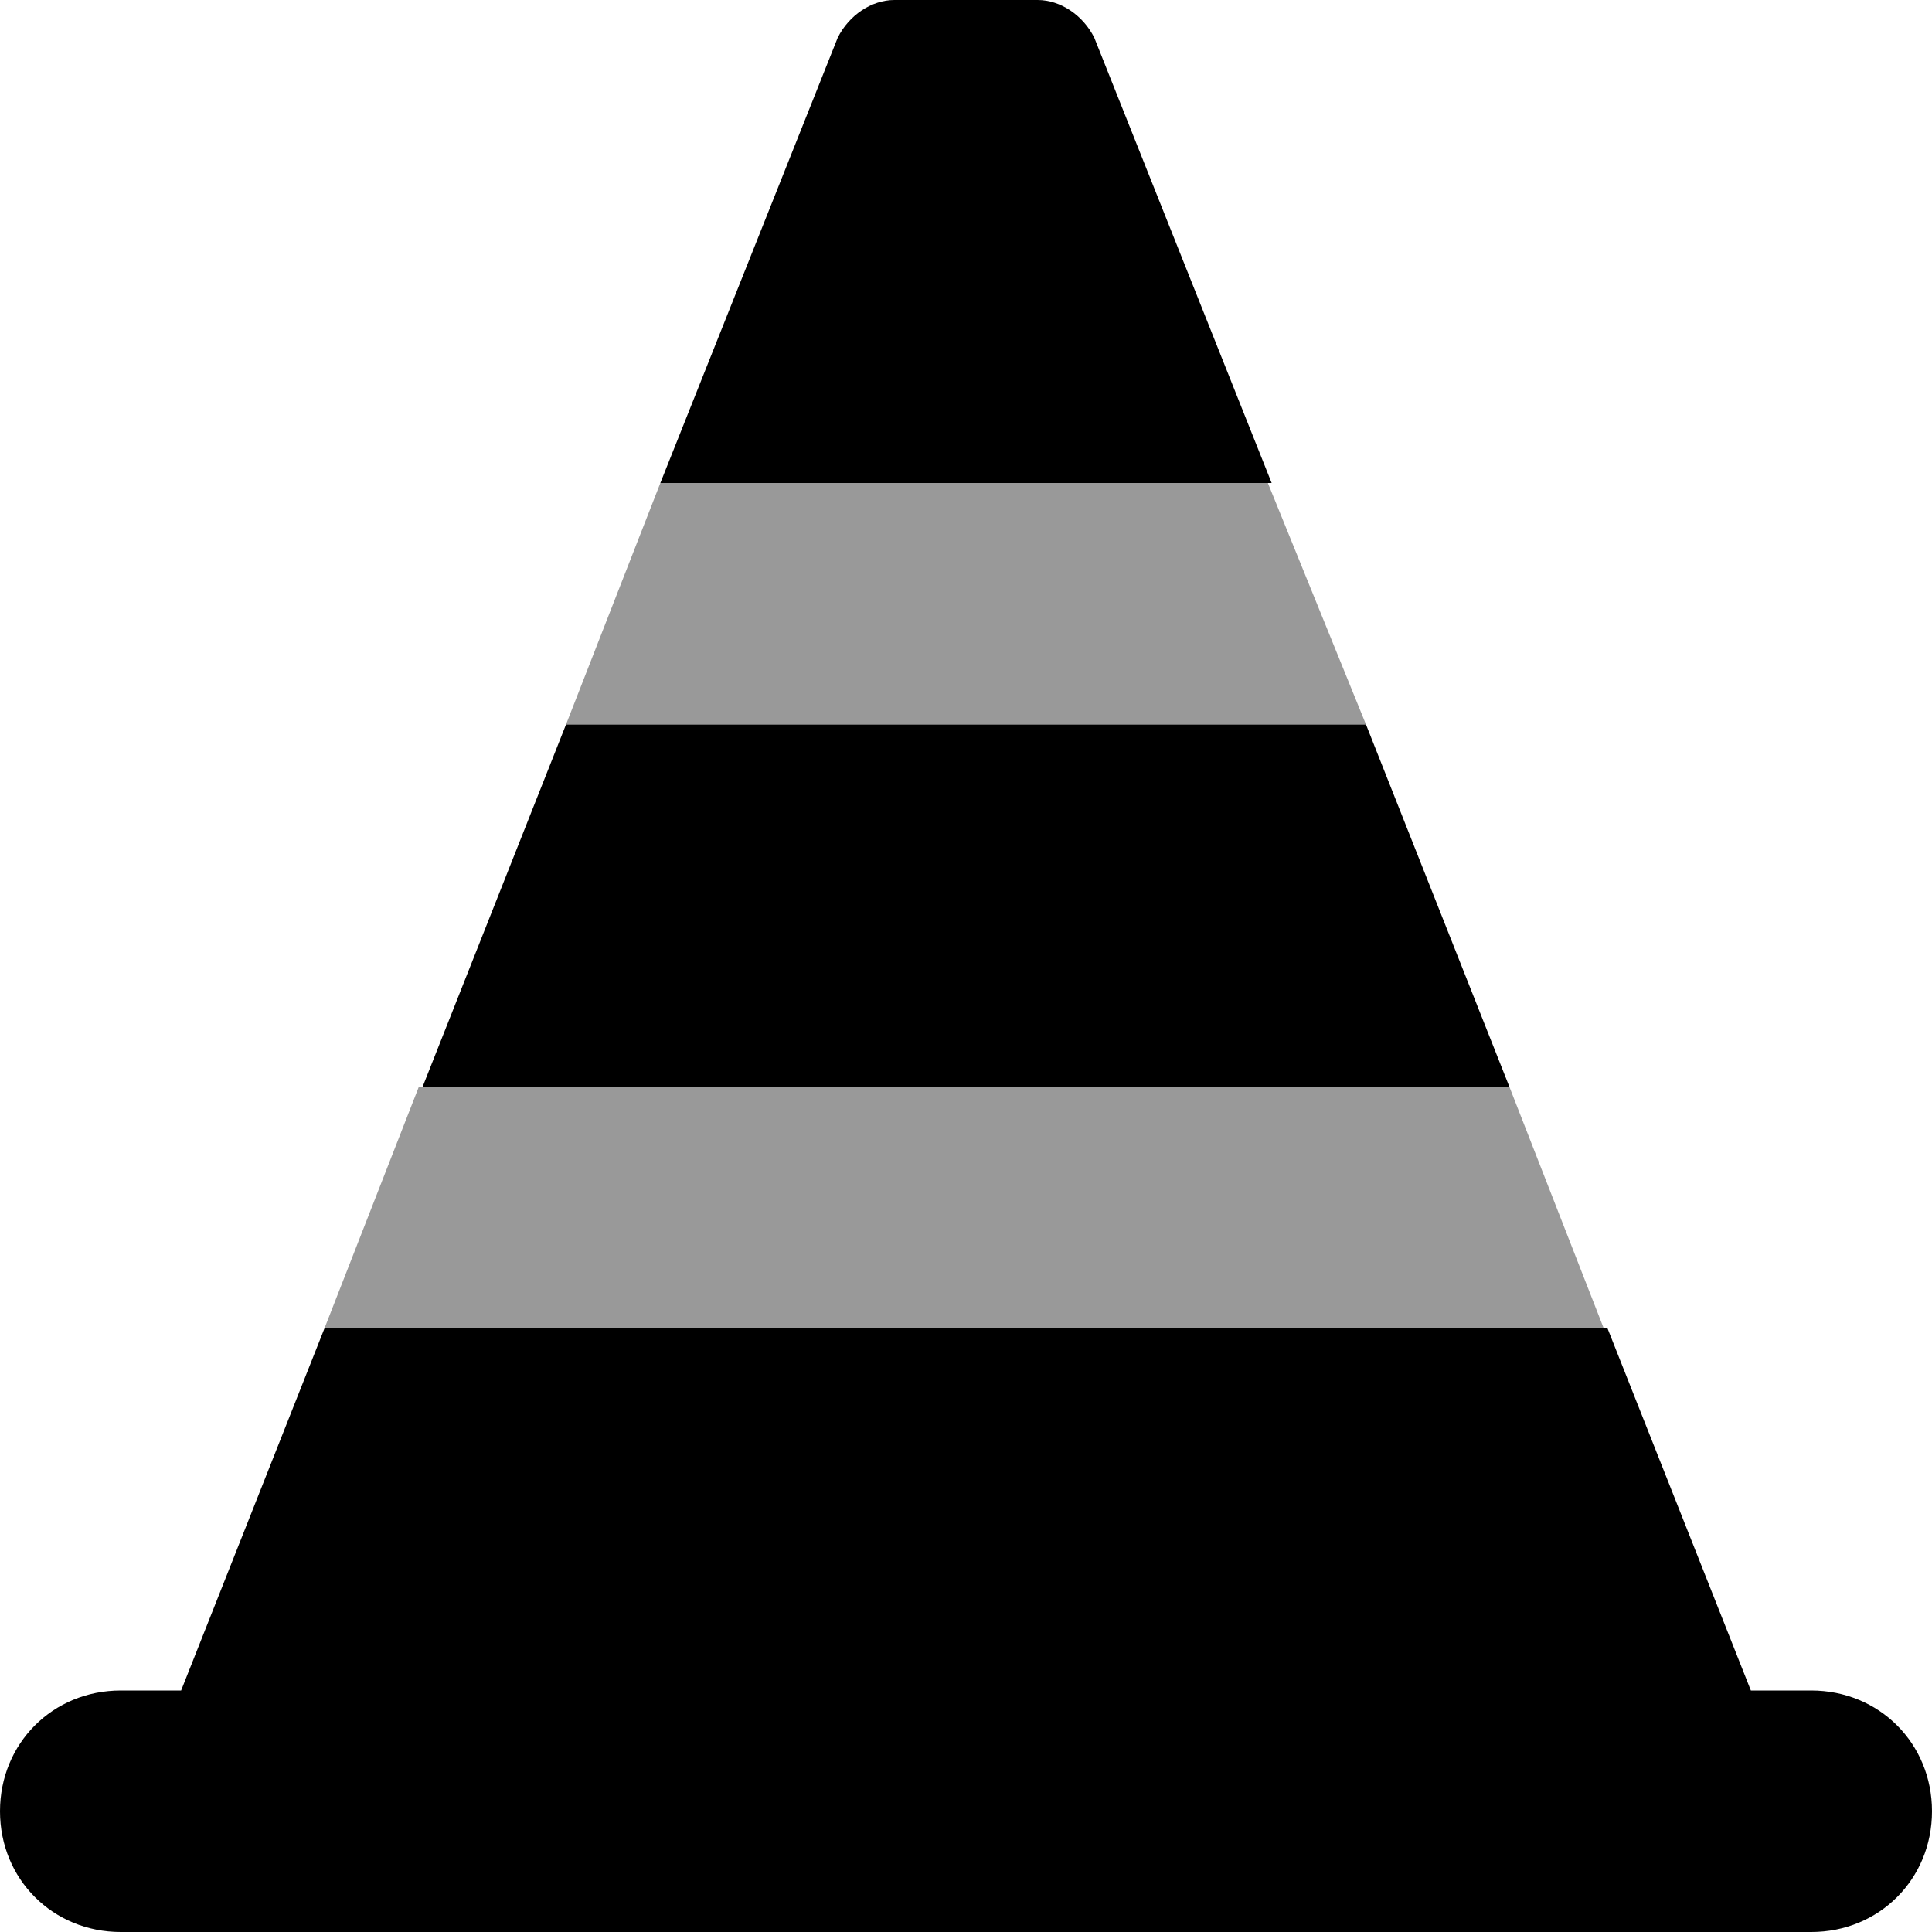 <svg xmlns="http://www.w3.org/2000/svg" viewBox="0 0 512 512"><!-- Font Awesome Pro 6.0.0-alpha1 by @fontawesome - https://fontawesome.com License - https://fontawesome.com/license (Commercial License) --><defs><style>.fa-secondary{opacity:.4}</style></defs><path d="M400 288H111L86 352H425L400 288ZM336 128H175L150 192H362L336 128Z" class="fa-secondary"/><path d="M362 192H150L112 288H400L362 192ZM290 10C287 4 281 0 275 0H237C231 0 225 4 222 10L175 128H337L290 10ZM480 448H464L426 352H86L48 448H32C14 448 0 462 0 480S14 512 32 512H480C498 512 512 498 512 480S498 448 480 448Z" class="fa-primary"/></svg>